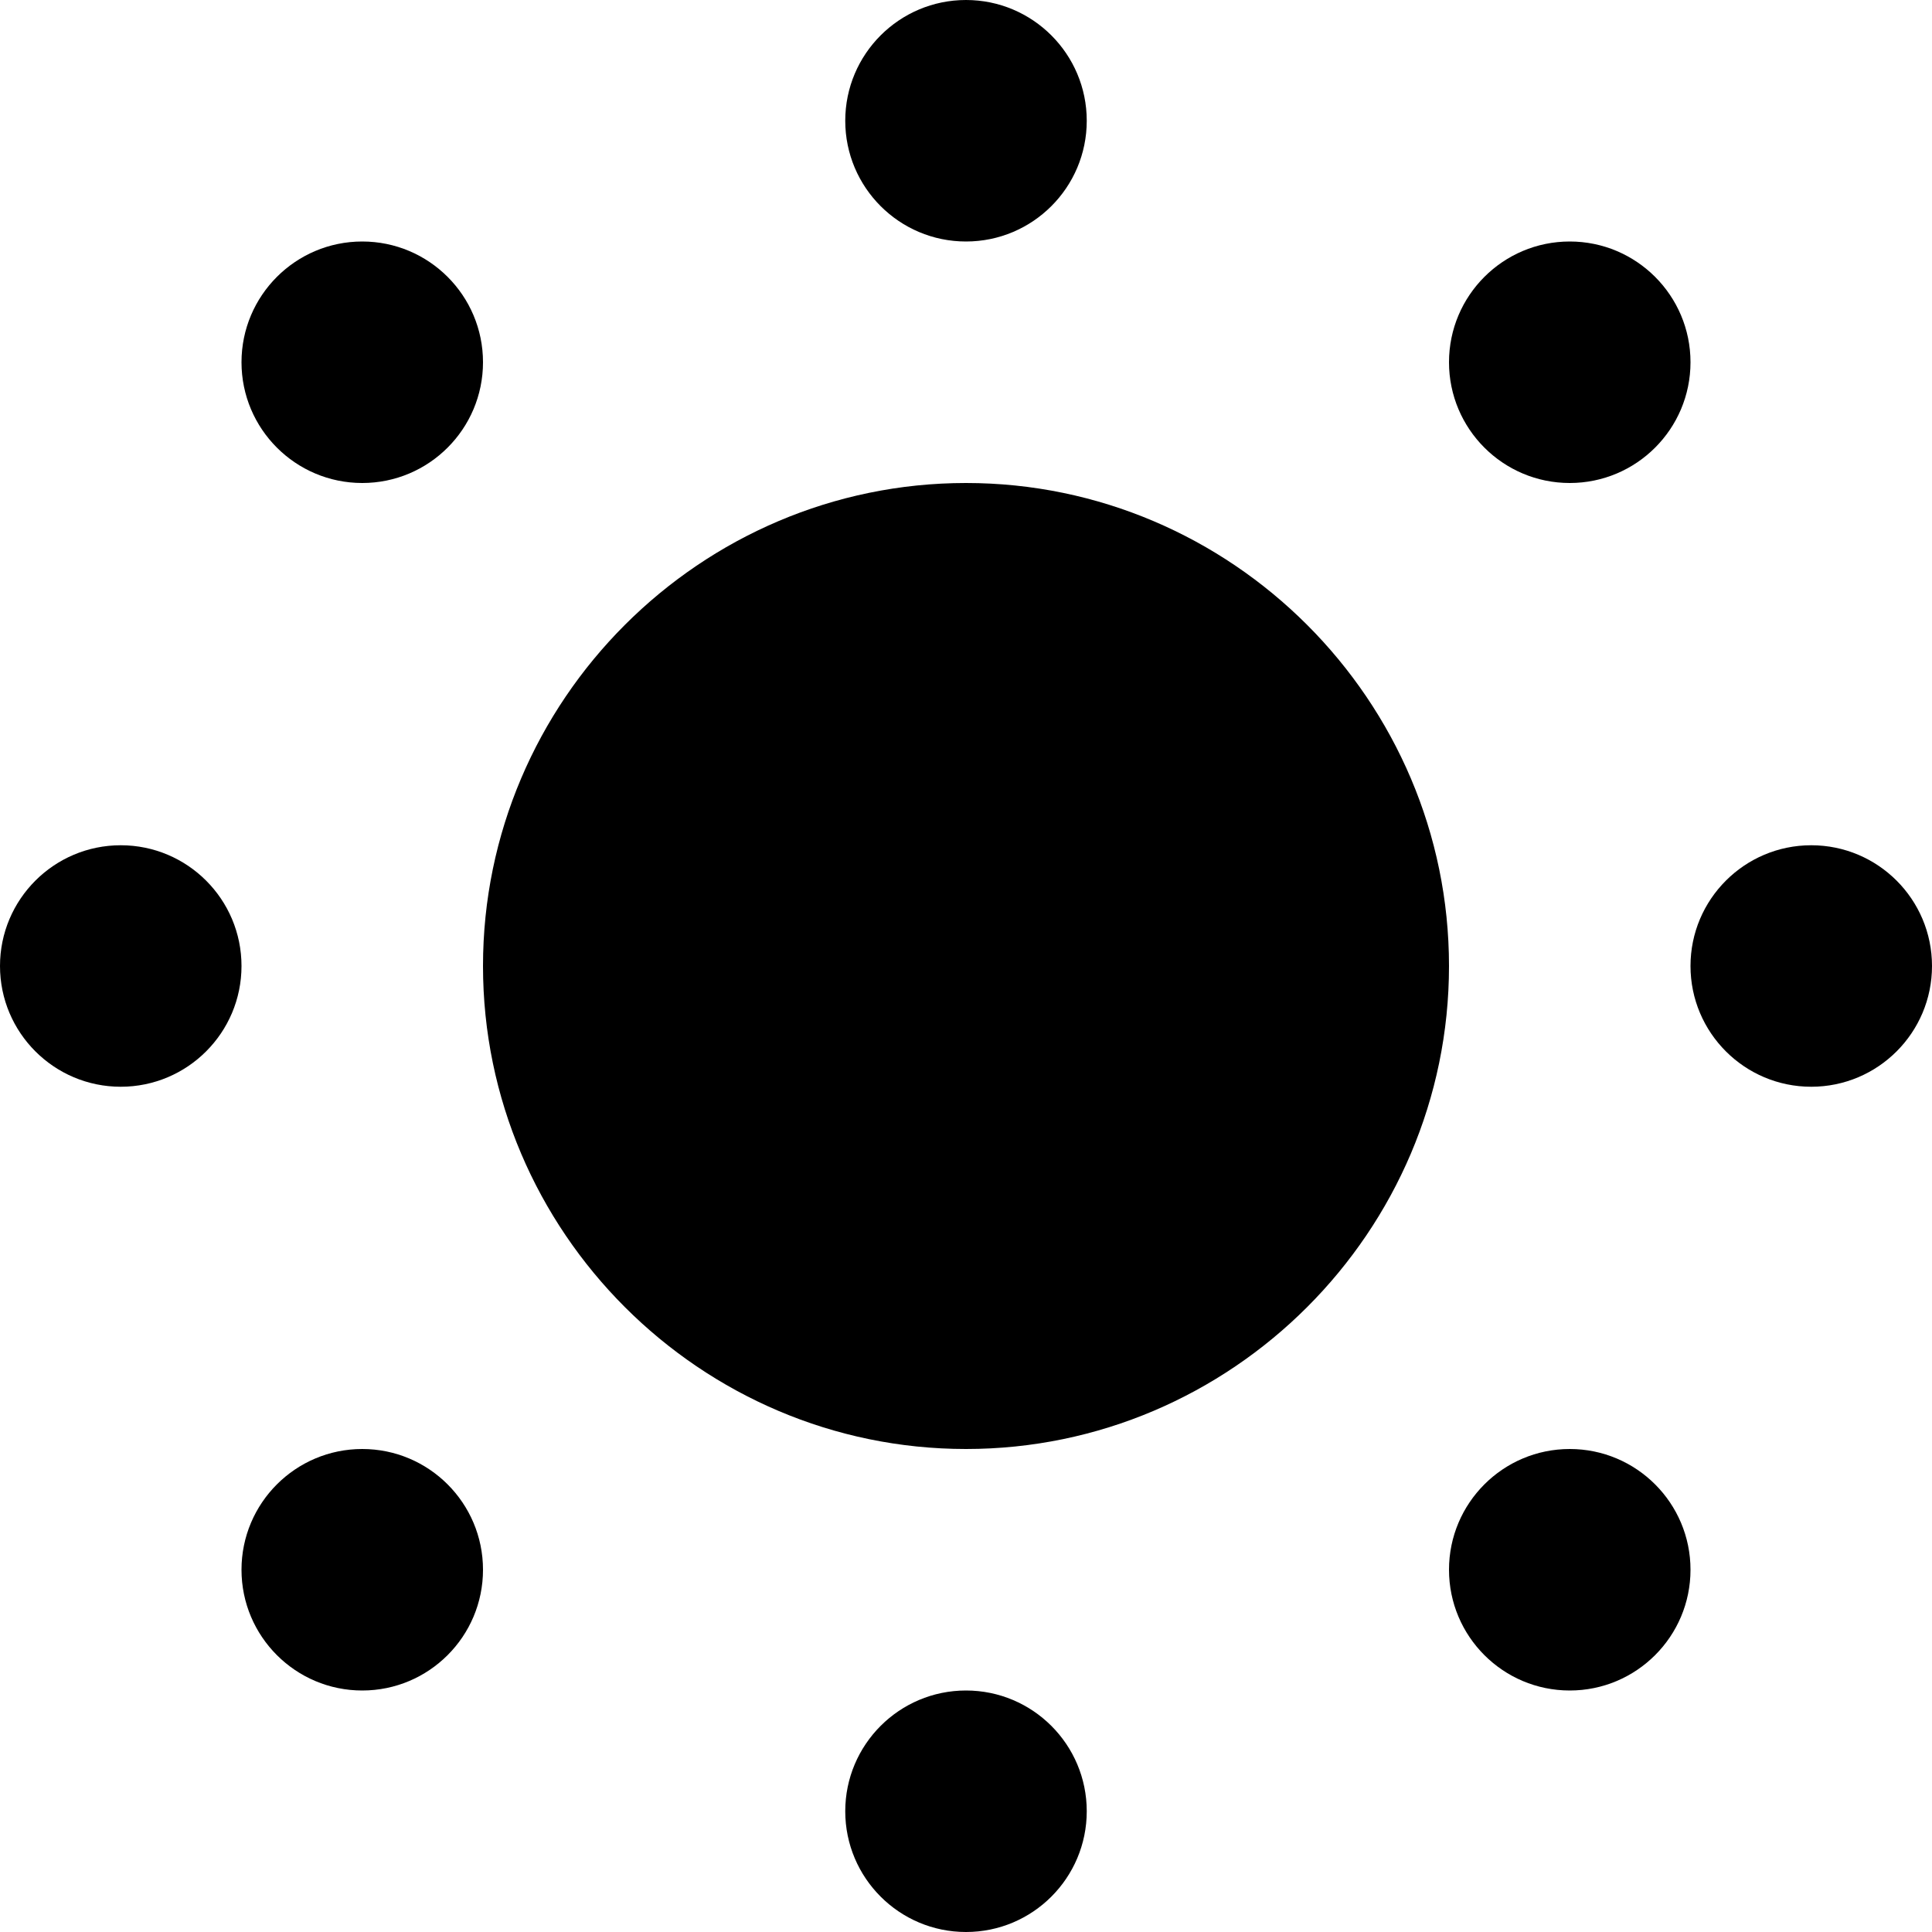 <svg xmlns="http://www.w3.org/2000/svg" version="1.1" width="16" height="16" data-icon="sun" viewBox="0 0 16 16">
  <g>
    <path d="M8 0c-.552 0-1 .448-1 1s.448 1 1 1 1-.448 1-1-.448-1-1-1zm-5 2c-.552 0-1 .448-1 1s.448 1 1 1 1-.448 1-1-.448-1-1-1zm10 0c-.552 0-1 .448-1 1s.448 1 1 1 1-.448 1-1-.448-1-1-1zm-5 2c-2.2 0-4 1.8-4 4s1.8 4 4 4 4-1.8 4-4-1.8-4-4-4zm-7 3c-.552 0-1 .448-1 1s.448 1 1 1 1-.448 1-1-.448-1-1-1zm14 0c-.552 0-1 .448-1 1s.448 1 1 1 1-.448 1-1-.448-1-1-1zm-12 5c-.552 0-1 .448-1 1s.448 1 1 1 1-.448 1-1-.448-1-1-1zm10 0c-.552 0-1 .448-1 1s.448 1 1 1 1-.448 1-1-.448-1-1-1zm-5 2c-.552 0-1 .448-1 1s.448 1 1 1 1-.448 1-1-.448-1-1-1z"
    />
  </g>
</svg>